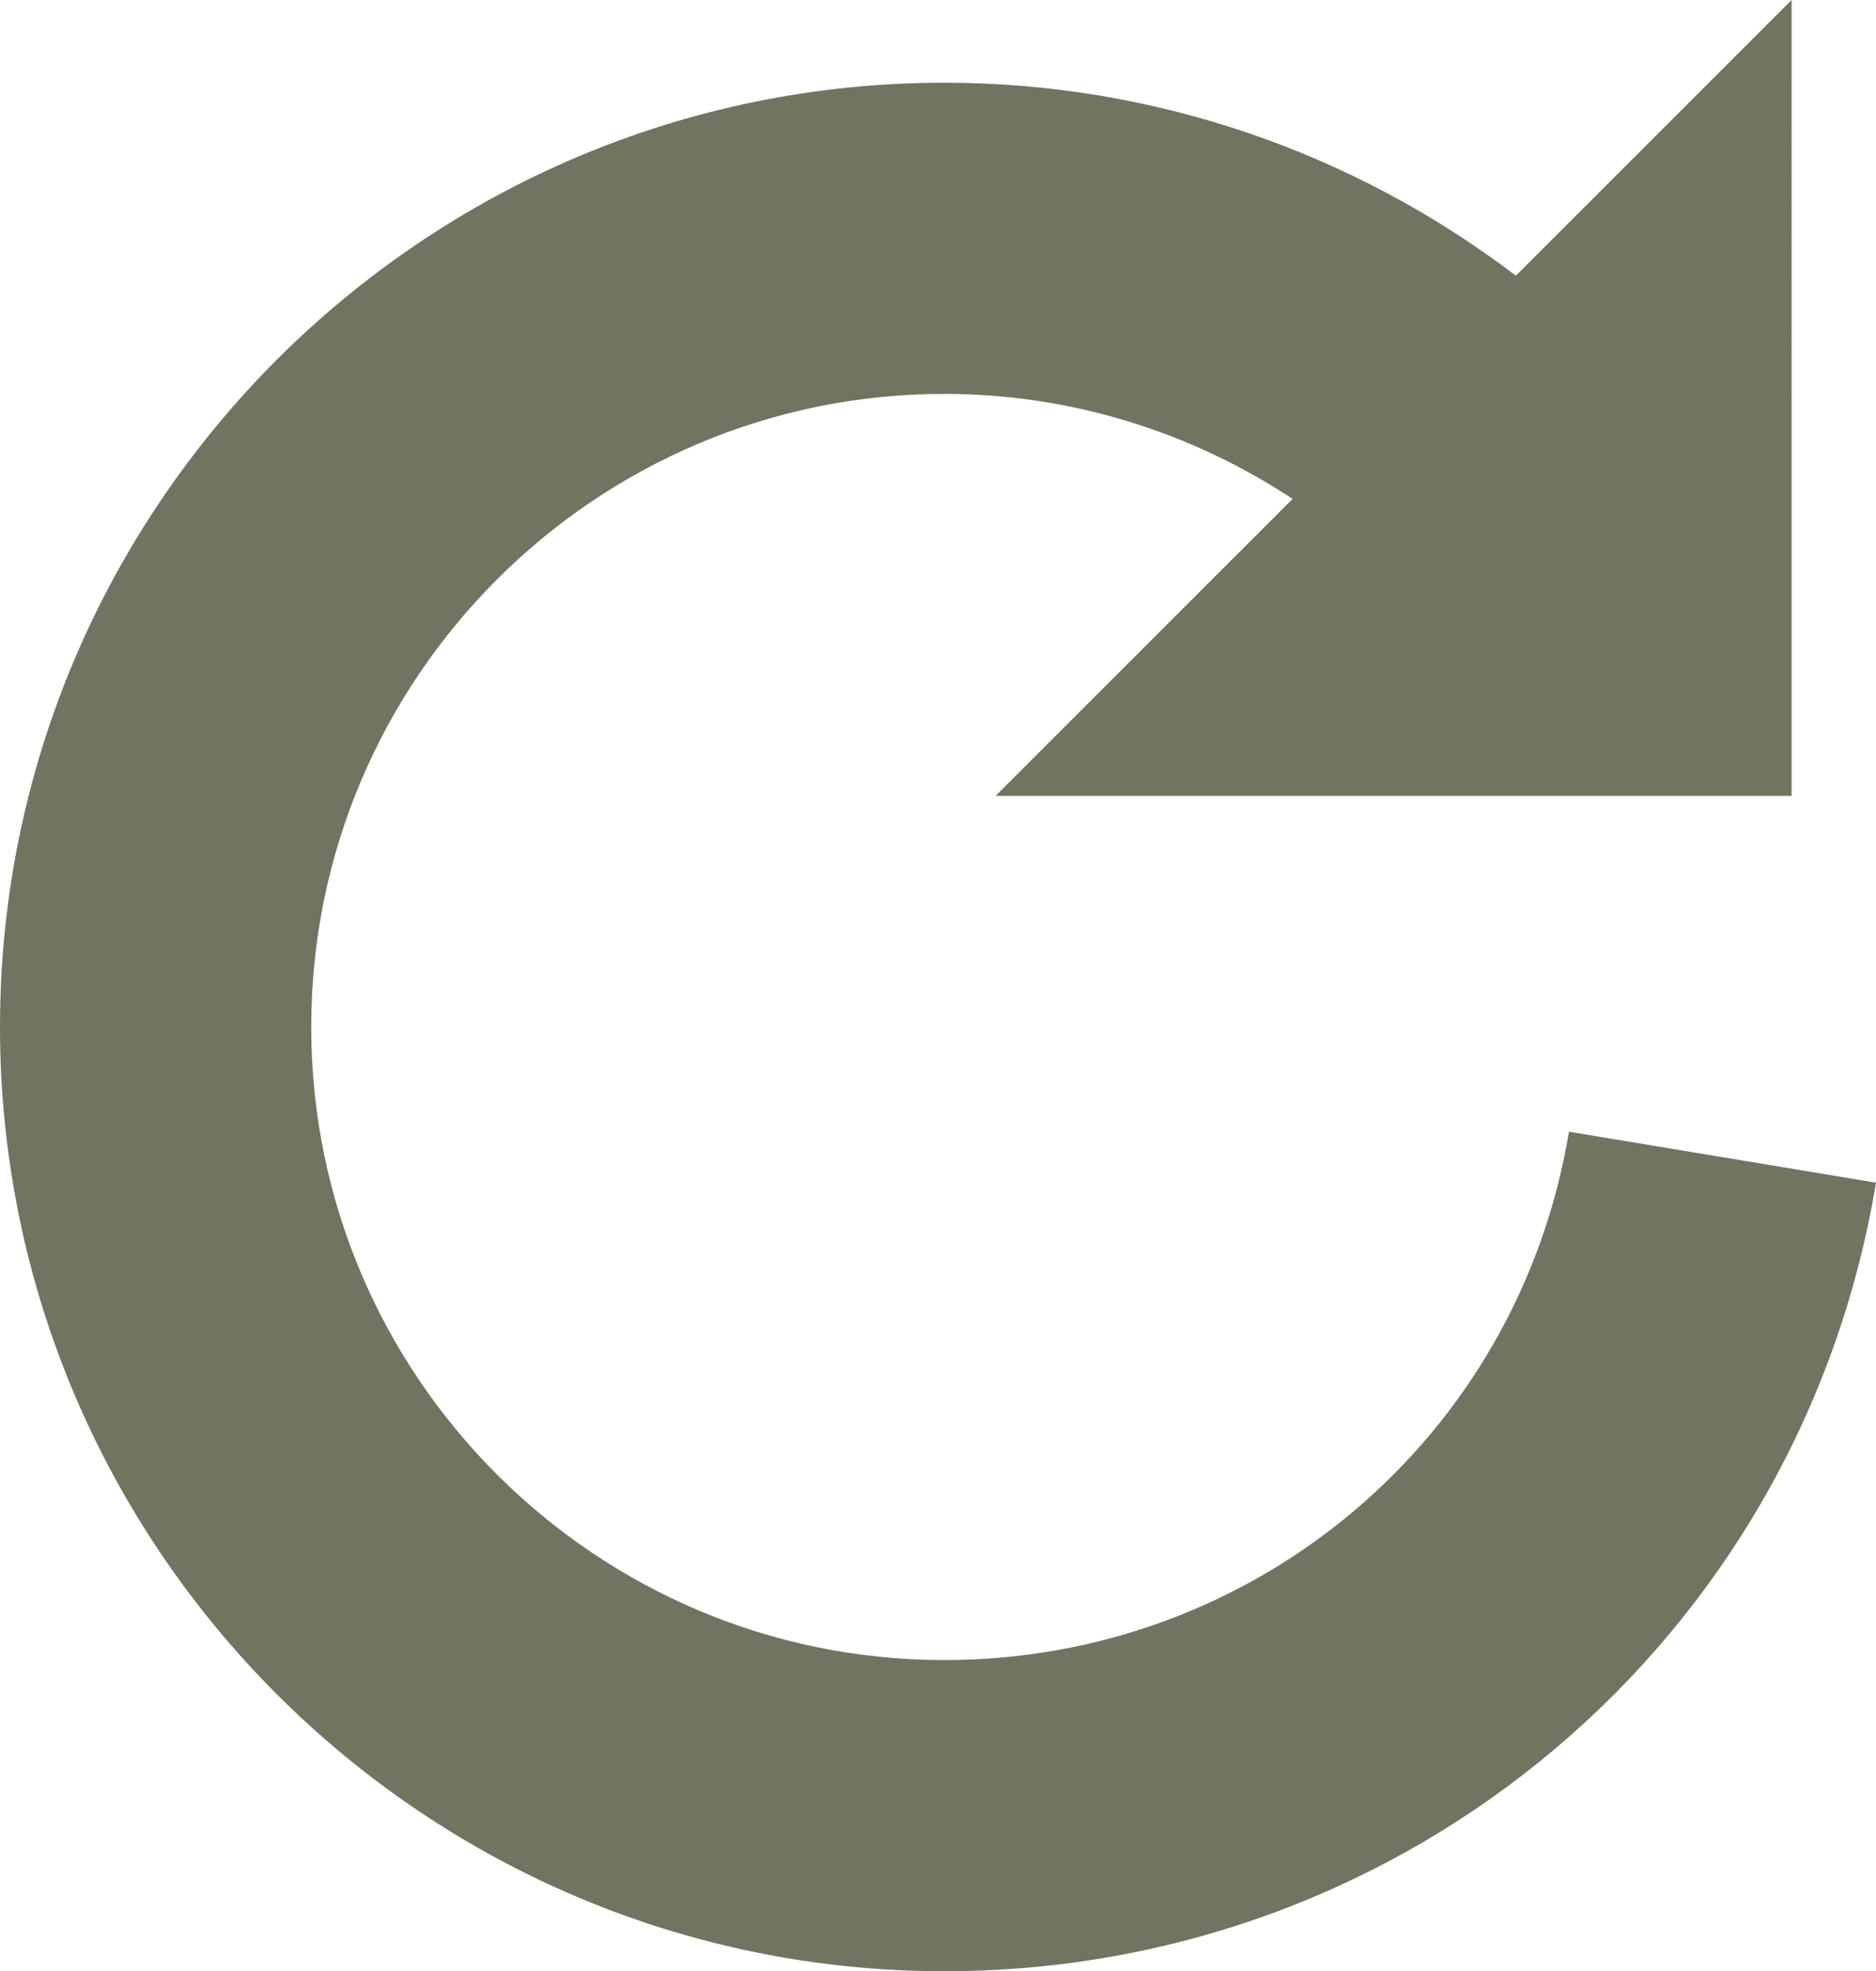 <?xml version="1.0" encoding="utf-8"?>
<!-- Generator: Adobe Illustrator 16.0.3, SVG Export Plug-In . SVG Version: 6.00 Build 0)  -->
<!DOCTYPE svg PUBLIC "-//W3C//DTD SVG 1.1//EN" "http://www.w3.org/Graphics/SVG/1.1/DTD/svg11.dtd">
<svg version="1.1" xmlns="http://www.w3.org/2000/svg" xmlns:xlink="http://www.w3.org/1999/xlink" x="0px" y="0px"
	 width="36.167px" height="38.009px" viewBox="0 0 36.167 38.009" enable-background="new 0 0 36.167 38.009" xml:space="preserve">
<g id="圖層_1">
</g>
<g id="圖層_2">
	<path fill="#6F7561" d="M18.207,32.009C11.476,32.009,6,26.533,6,19.802c0-6.731,5.476-12.207,12.207-12.207
		c2.407,0,4.731,0.717,6.713,2.025l-5.725,5.725h15.345V0l-5.316,5.316c-3.159-2.405-7.015-3.721-11.018-3.721
		C8.167,1.595,0,9.763,0,19.802s8.167,18.207,18.207,18.207c8.943,0,16.496-6.395,17.96-15.205l-5.919-0.983
		C29.268,27.724,24.203,32.009,18.207,32.009z"/>
</g>
</svg>
